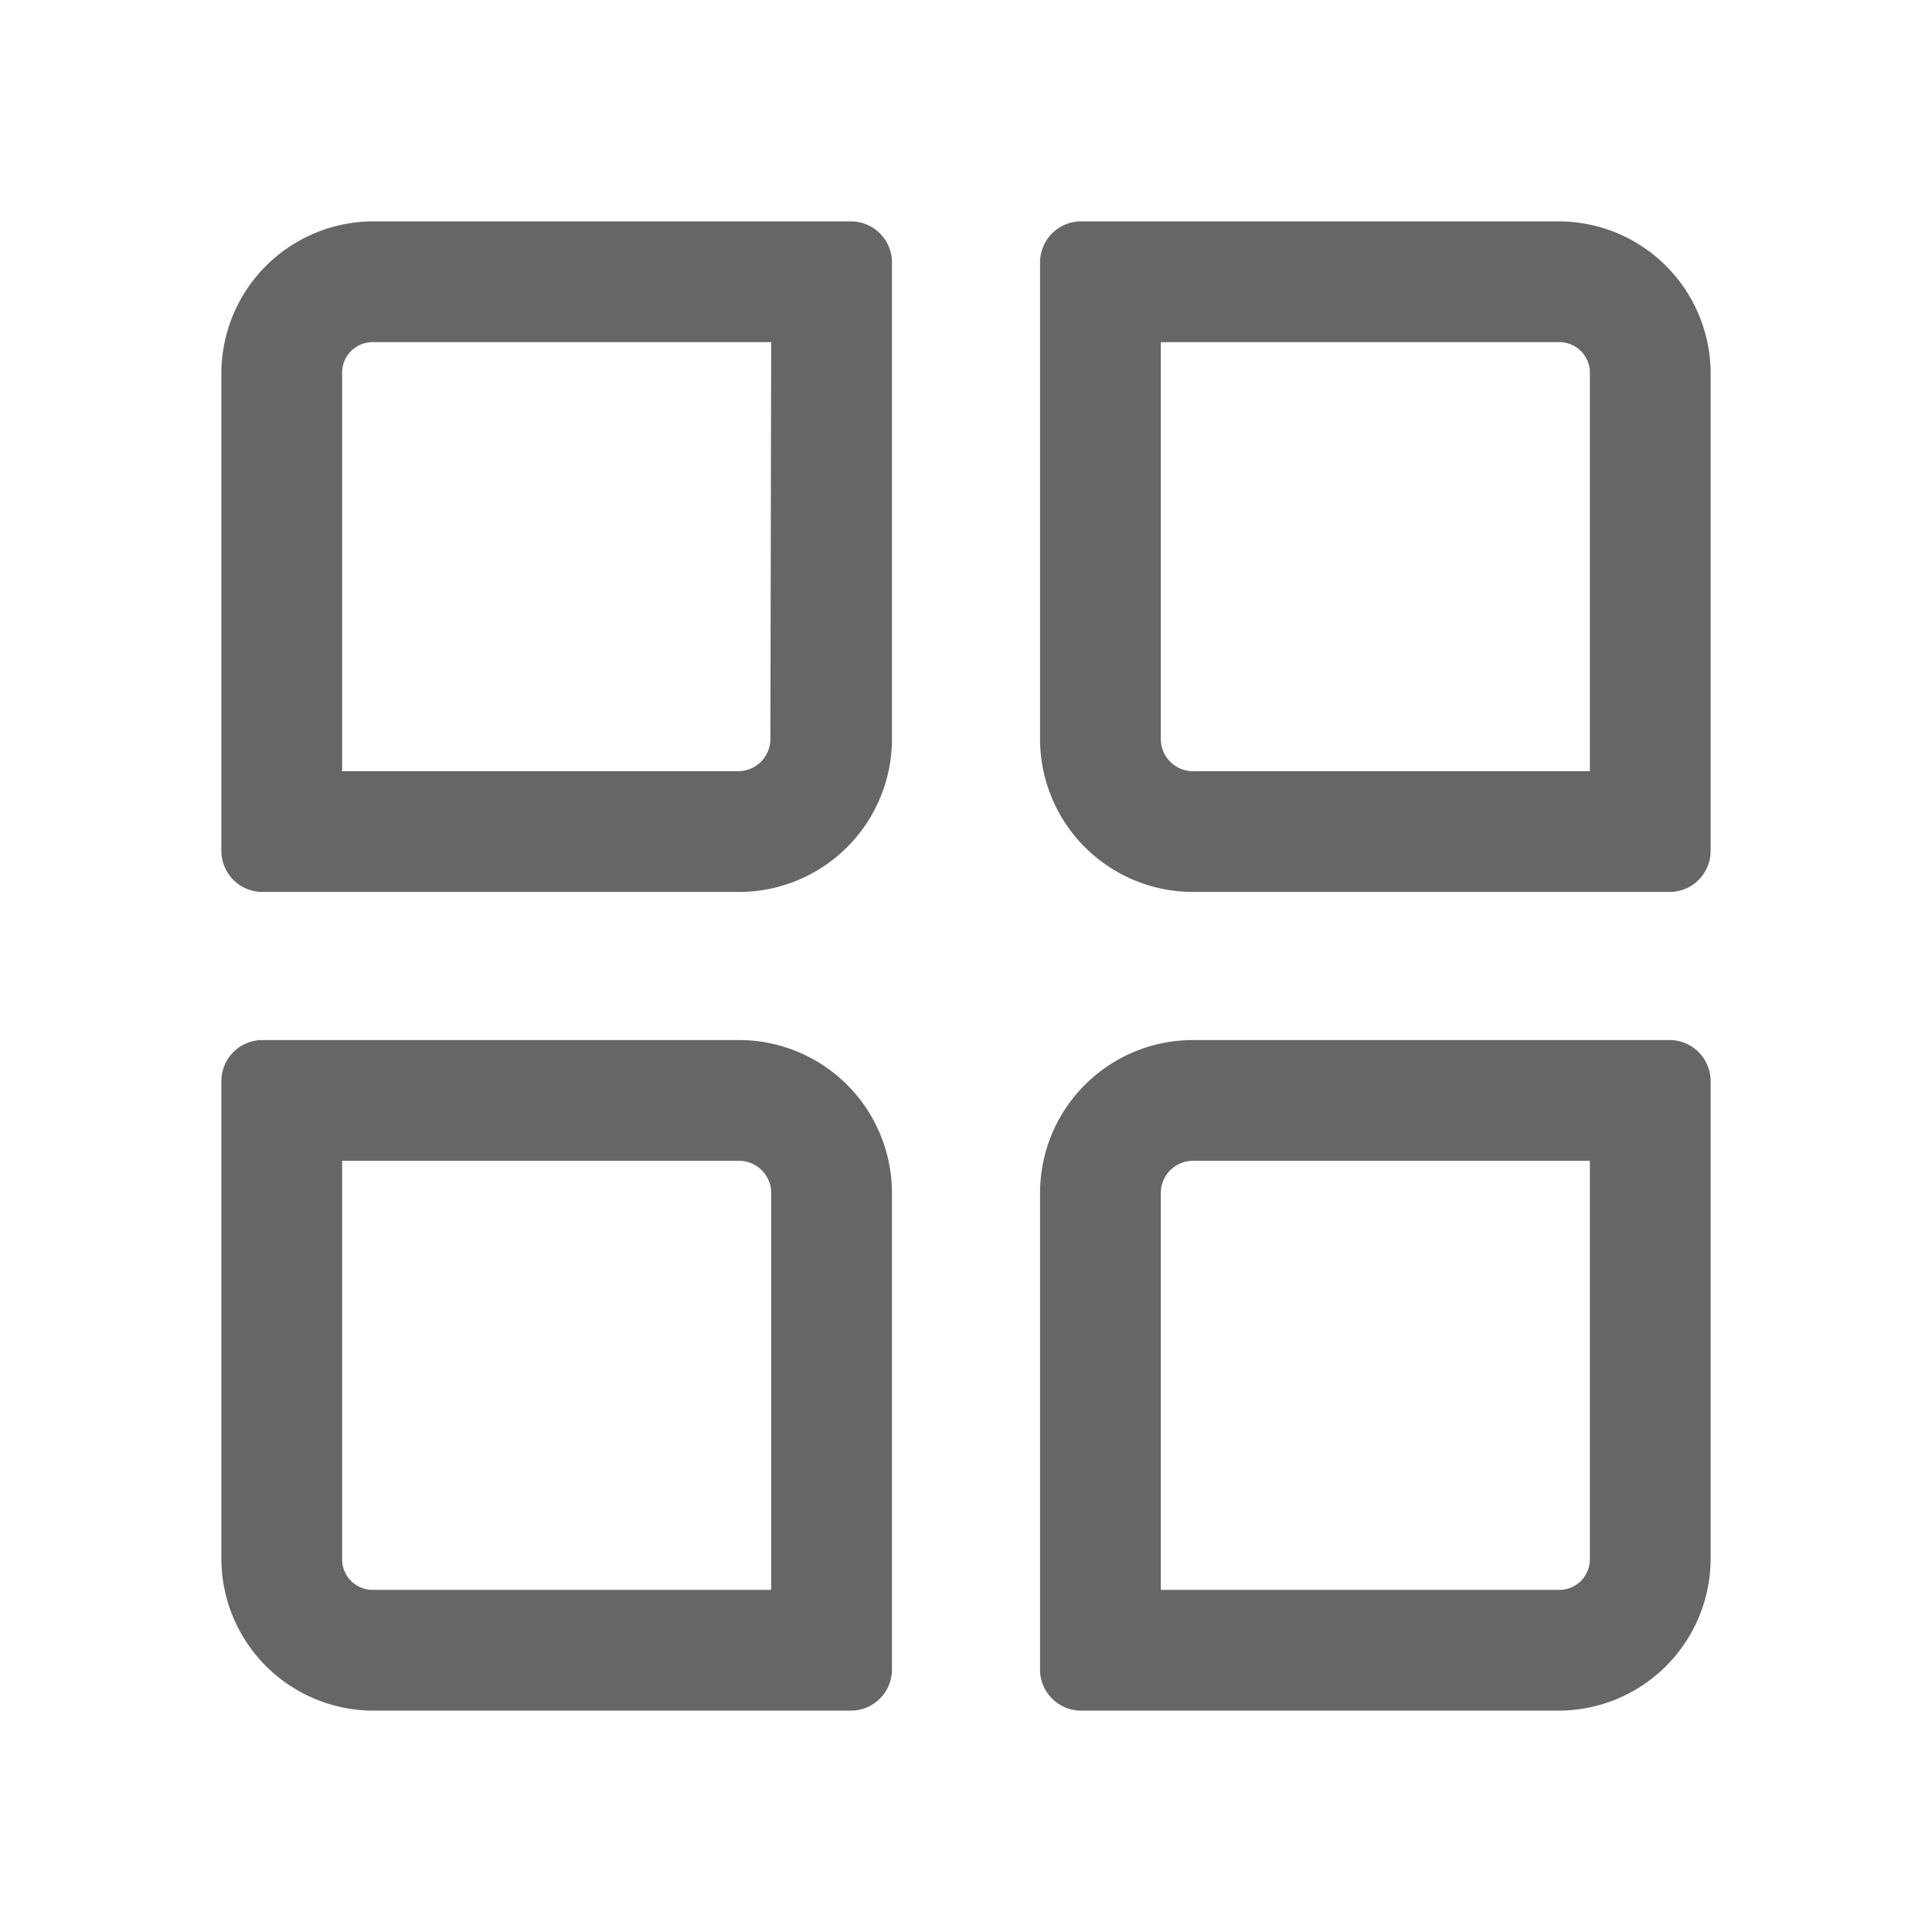 <?xml version="1.0" standalone="no"?><!DOCTYPE svg PUBLIC "-//W3C//DTD SVG 1.1//EN" "http://www.w3.org/Graphics/SVG/1.1/DTD/svg11.dtd"><svg class="icon" width="128px" height="128.00px" viewBox="0 0 1024 1024" version="1.1" xmlns="http://www.w3.org/2000/svg"><path fill="#666666" d="M450.987 117.333H197.973a80.64 80.64 0 0 0-80.64 80.64v253.013a21.76 21.76 0 0 0 21.333 21.76h253.013a81.067 81.067 0 0 0 81.067-81.067V138.667a21.76 21.76 0 0 0-21.76-21.333z m-42.667 274.347a17.067 17.067 0 0 1-17.067 17.067H181.333V197.973a16.213 16.213 0 0 1 16.64-16.64h210.773zM826.027 117.333h-253.013a21.76 21.76 0 0 0-21.76 21.333v253.013a81.067 81.067 0 0 0 81.067 81.067h253.013a21.76 21.76 0 0 0 21.333-21.76V197.973a80.64 80.64 0 0 0-80.64-80.64z m16.64 291.413h-210.347a17.067 17.067 0 0 1-17.067-17.067V181.333h210.773a16.213 16.213 0 0 1 16.64 16.64zM391.68 551.253H138.667a21.76 21.76 0 0 0-21.333 21.76v253.013a80.64 80.64 0 0 0 80.64 80.64h253.013a21.76 21.76 0 0 0 21.76-21.333v-253.013a81.067 81.067 0 0 0-81.067-81.067z m17.067 291.413H197.973a16.213 16.213 0 0 1-16.64-16.64v-210.773h210.347a17.067 17.067 0 0 1 17.067 17.067zM885.333 551.253h-253.013a81.067 81.067 0 0 0-81.067 81.067v253.013a21.76 21.76 0 0 0 21.76 21.333h253.013a80.64 80.64 0 0 0 80.64-80.64v-253.013a21.76 21.76 0 0 0-21.333-21.76z m-42.667 274.773a16.213 16.213 0 0 1-16.64 16.64h-210.773v-210.347a17.067 17.067 0 0 1 17.067-17.067h210.347z" /></svg>